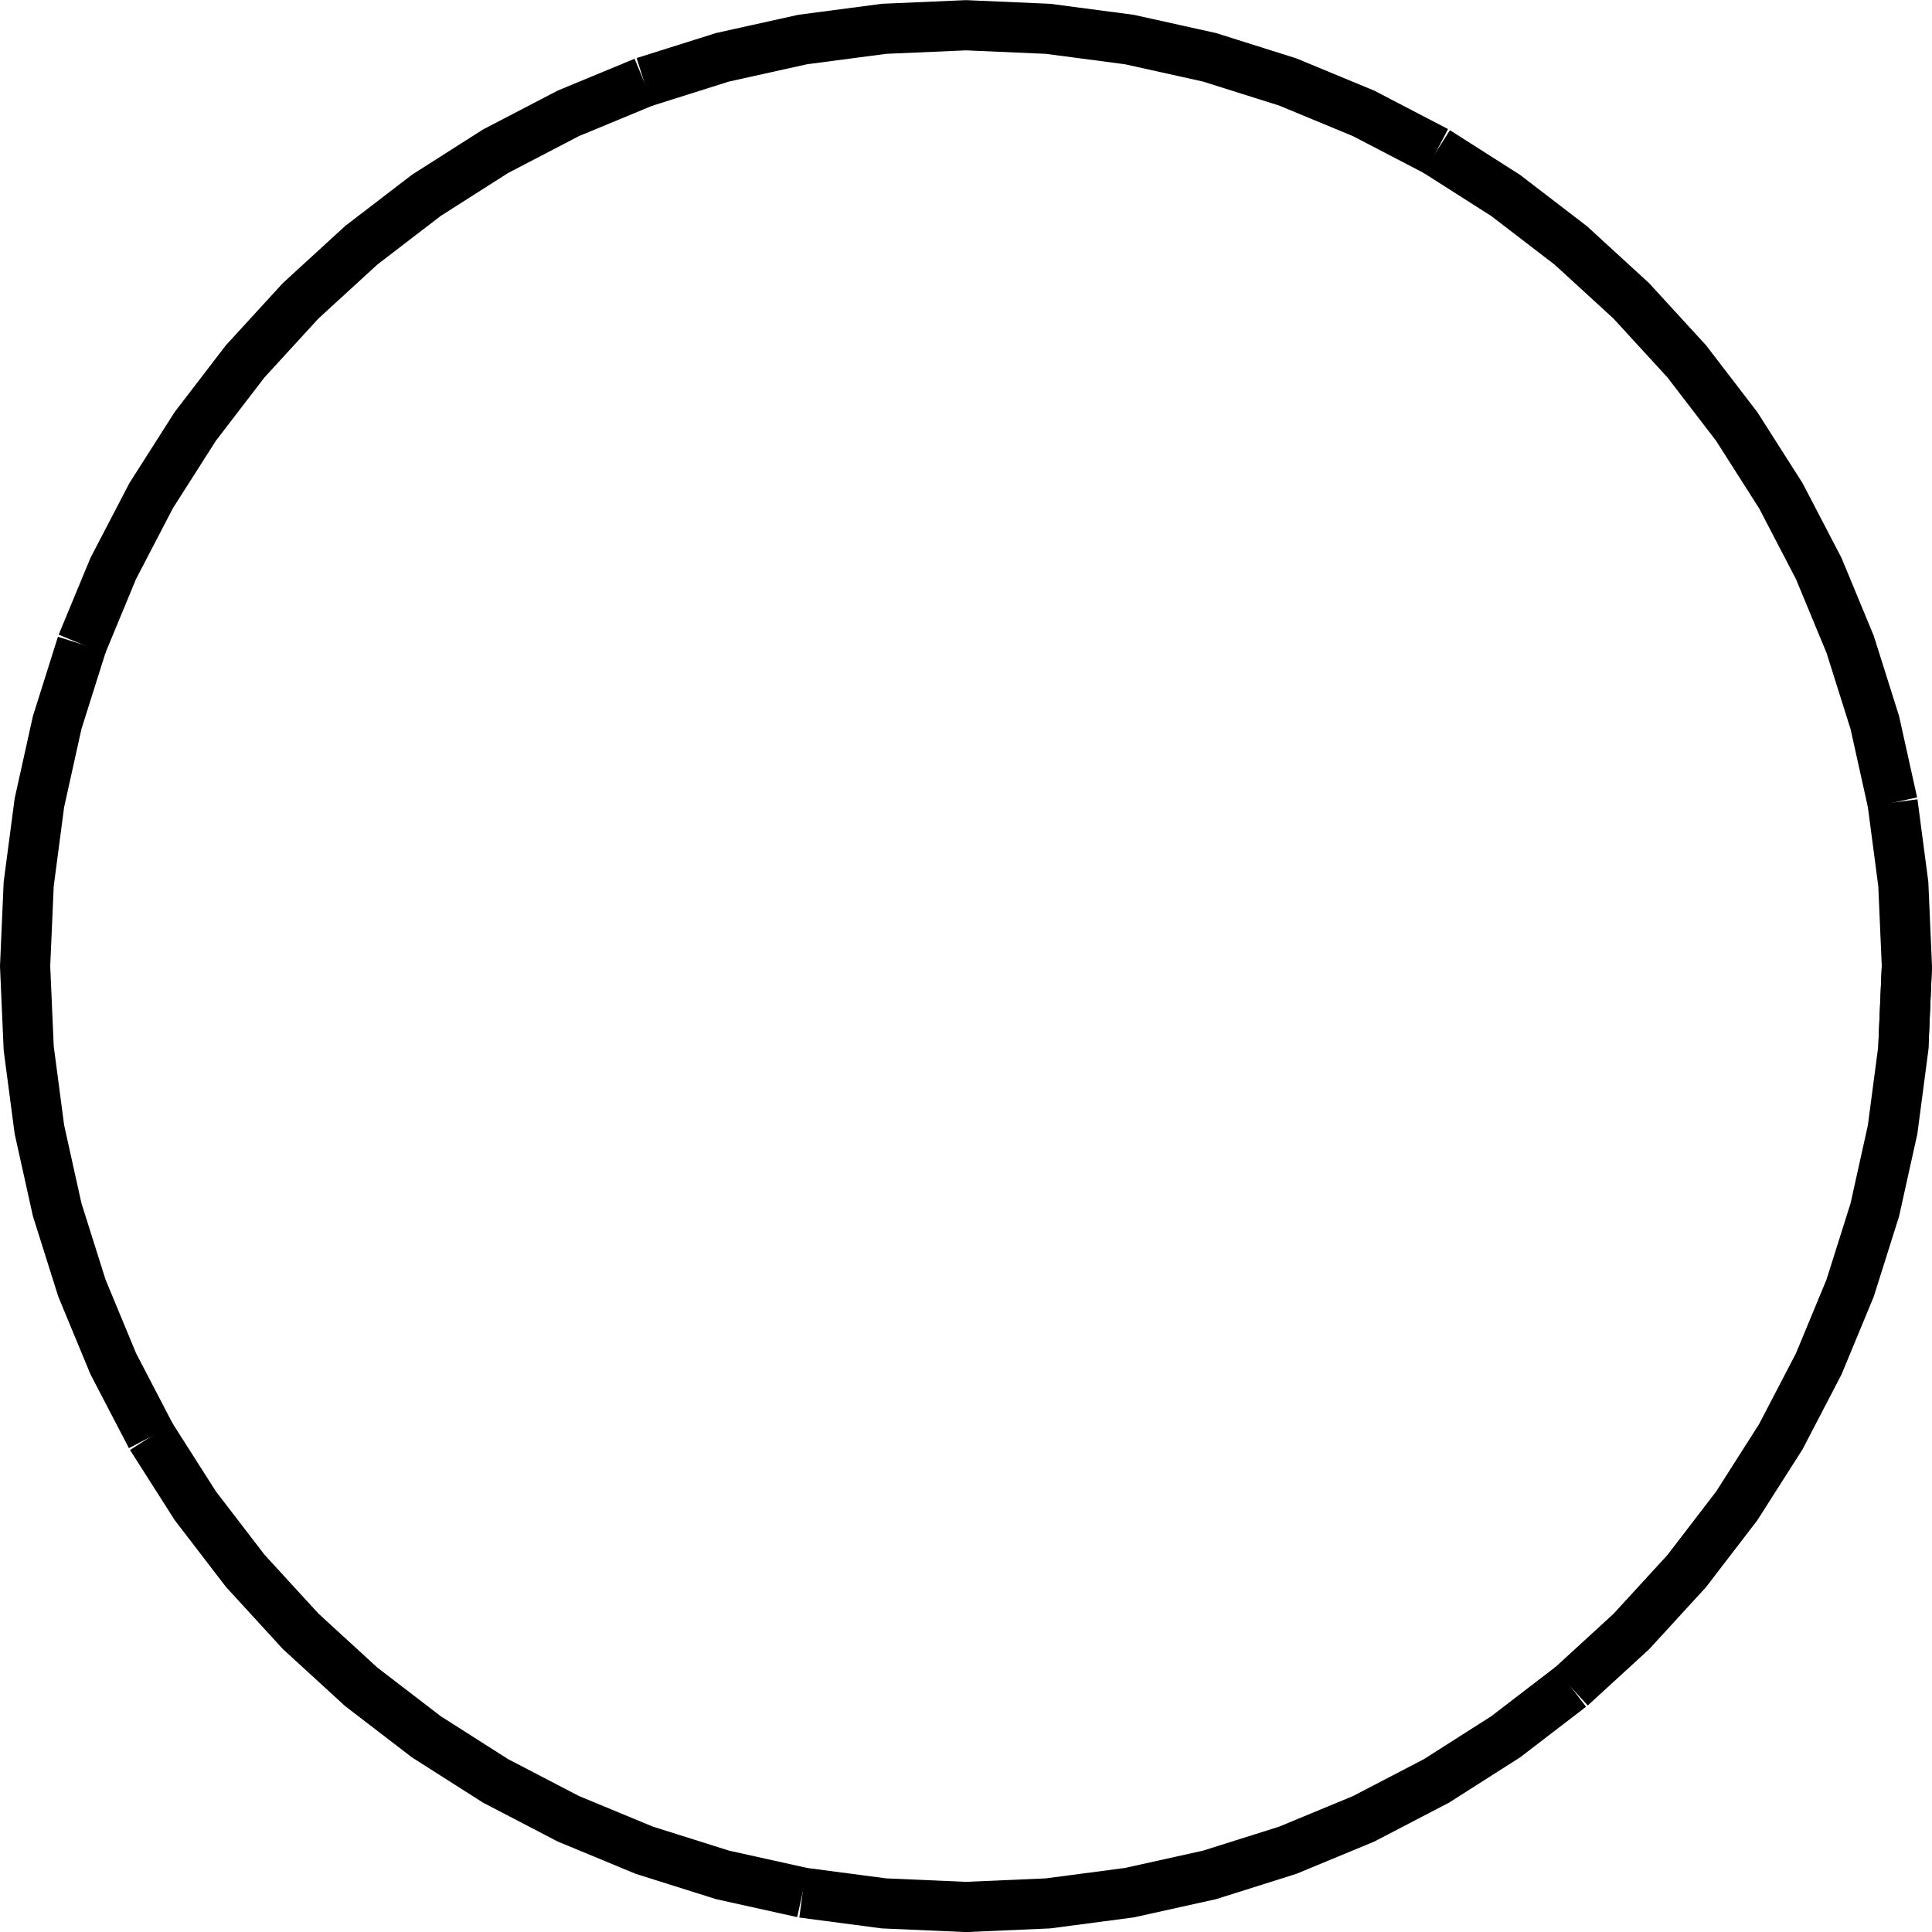 <?xml version="1.0" encoding="UTF-8"?>
<svg id="svg24" width="582.06" height="582.06" version="1.1" viewBox="0 0 582.06 582.06" xmlns="http://www.w3.org/2000/svg">
 <g id="g22" transform="translate(7.566 -1693.2)" fill="none" stroke="#000" stroke-width="4mm">
  <path id="path6" d="m566.93 1984.3-1.079 24.706-3.227 24.517-5.353 24.143-7.436 23.585-9.463 22.847-11.419 21.935-13.287 20.856-15.054 19.619-16.707 18.232-18.232 16.707"/>
  <path id="path8" d="m465.67 2201.4-19.619 15.054-20.856 13.287-21.935 11.418-22.847 9.464-23.585 7.436-24.142 5.352-24.518 3.228-24.706 1.079-24.705-1.079-24.518-3.228"/>
  <path id="path10" d="m234.24 2263.4-24.143-5.352-23.584-7.436-22.847-9.464-21.935-11.418-20.856-13.287-19.619-15.054-18.232-16.707-16.707-18.232-15.054-19.619-13.287-20.856"/>
  <path id="path12" d="m37.977 2126-11.419-21.935-9.463-22.847-7.436-23.585-5.353-24.143-3.228-24.517-1.078-24.706 1.078-24.705 3.228-24.518 5.353-24.143 7.436-23.584"/>
  <path id="path14" d="m17.095 1887.3 9.463-22.847 11.419-21.935 13.287-20.856 15.054-19.619 16.707-18.232 18.232-16.707 19.619-15.054 20.856-13.287 21.935-11.419 22.847-9.463"/>
  <path id="path16" d="m186.51 1717.9 23.584-7.436 24.143-5.353 24.518-3.228 24.705-1.078 24.706 1.078 24.517 3.228 24.143 5.353 23.585 7.436 22.847 9.463 21.935 11.419"/>
  <path id="path18" d="m425.2 1738.8 20.856 13.287 19.619 15.054 18.232 16.706 16.707 18.233 15.054 19.619 13.287 20.856 11.419 21.935 9.463 22.847 7.436 23.584 5.352 24.143"/>
  <path id="path20" d="m562.62 1935 3.228 24.518 1.079 24.705-1.079 24.706"/>
 </g>
</svg>

